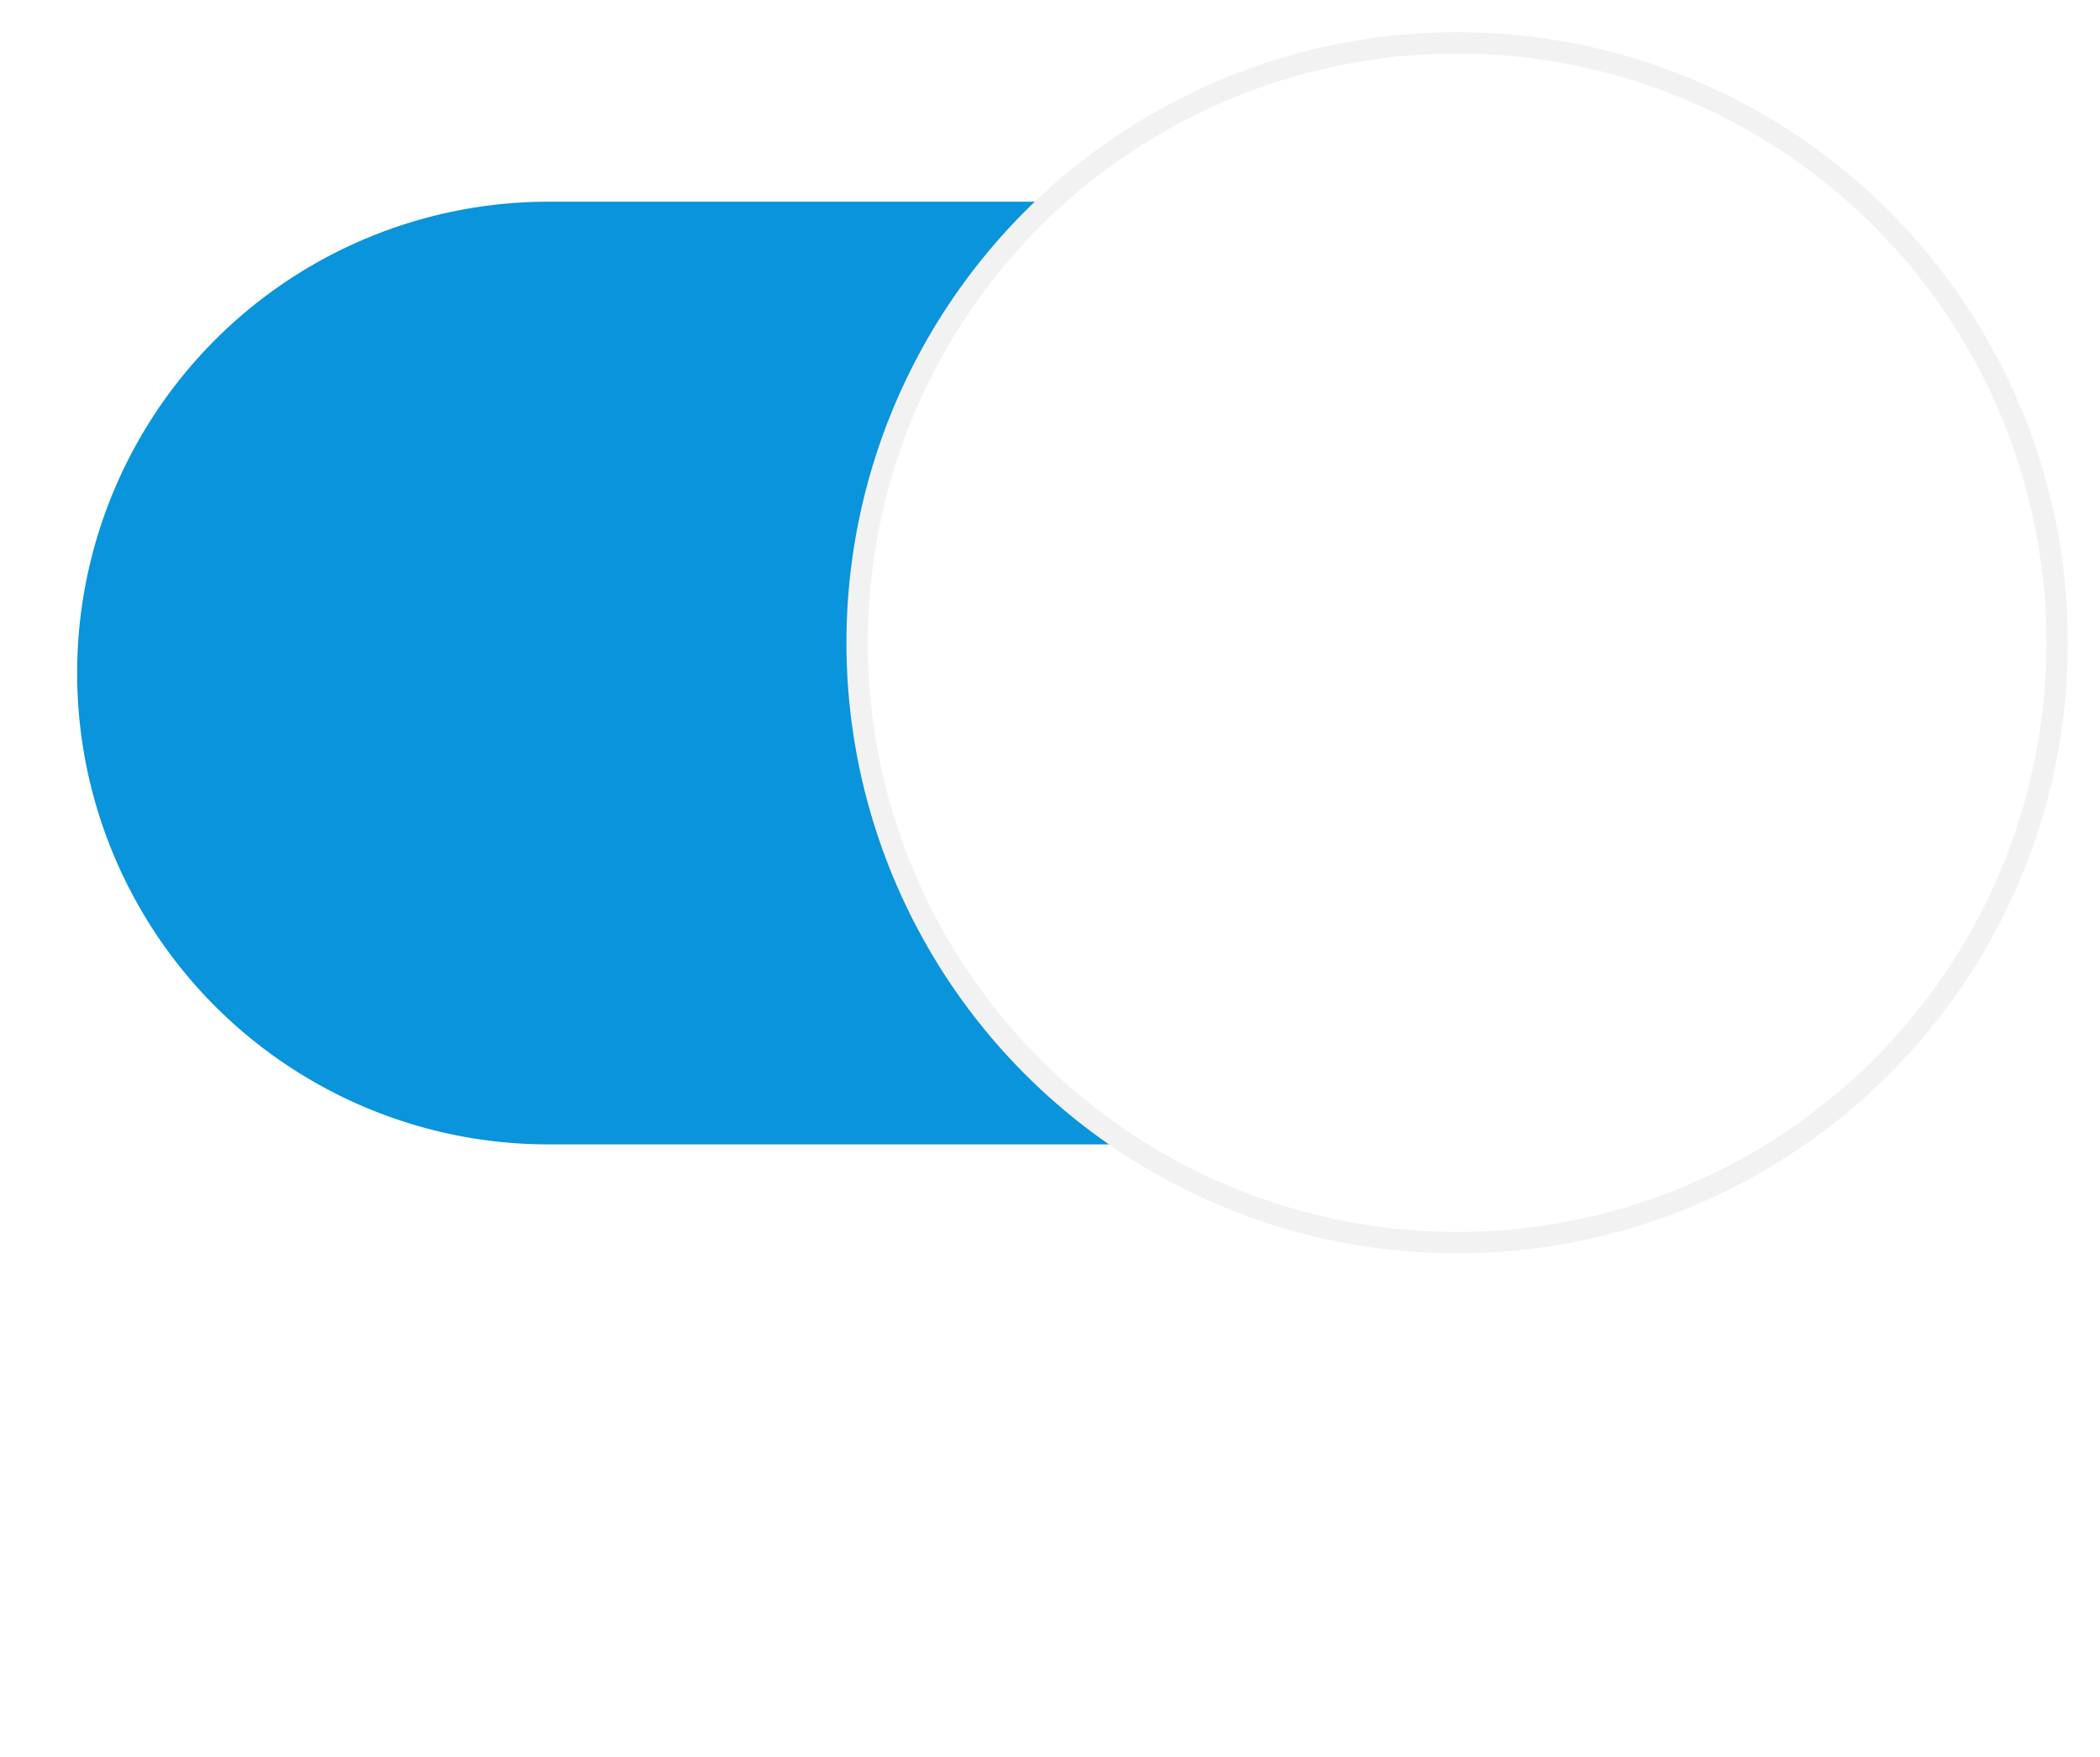<svg xmlns="http://www.w3.org/2000/svg" xmlns:xlink="http://www.w3.org/1999/xlink" width="471.145" height="394.223" viewBox="0 0 98 82">
<defs>
    <style>
      .cls-1 {
        fill: #0994dc;
        fill-rule: evenodd;
        filter: url(#filter);
      }

      .cls-2, .cls-3 {
        fill: #fff;
      }

      .cls-2 {
        fill-opacity: 0;
        filter: url(#filter-2);
      }

      .cls-3 {
        stroke: #f2f2f2;
        stroke-linejoin: round;
        stroke-width: 1px;
        filter: url(#filter-3);
      }
    </style>
    <filter id="filter" x="2" y="8" width="73" height="44" filterUnits="userSpaceOnUse">
      <feGaussianBlur result="blur" stdDeviation="2.236" in="SourceAlpha"/>
      <feFlood result="flood" flood-opacity="0.75"/>
      <feComposite result="composite" operator="out" in2="blur"/>
      <feOffset result="offset" dx="1.414" dy="1.414"/>
      <feComposite result="composite-2" operator="in" in2="SourceAlpha"/>
      <feBlend result="blend" mode="hardLight" in2="SourceGraphic"/>
    </filter>
    <filter id="filter-2" x="31" y="-6" width="73" height="73" filterUnits="userSpaceOnUse">
      <feOffset result="offset" dy="3" in="SourceAlpha"/>
      <feGaussianBlur result="blur" stdDeviation="1.732"/>
      <feFlood result="flood" flood-opacity="0.15"/>
      <feComposite result="composite" operator="in" in2="blur"/>
      <feBlend result="blend" in="SourceGraphic"/>
    </filter>
    <filter id="filter-3" x="38" y="0" width="61" height="61" filterUnits="userSpaceOnUse">
      <feGaussianBlur result="blur" stdDeviation="1" in="SourceAlpha"/>
      <feComposite result="composite"/>
      <feComposite result="composite-2"/>
      <feComposite result="composite-3"/>
      <feFlood result="flood" flood-opacity="0.1"/>
      <feComposite result="composite-4" operator="in" in2="composite-3"/>
      <feBlend result="blend" in2="SourceGraphic"/>
      <feBlend result="blend-2" in="SourceGraphic"/>
    </filter>
  </defs>
  <path id="bk" class="cls-1" d="M24.186,8H52.814a22,22,0,1,1,0,44H24.186A22,22,0,1,1,24.186,8Z"/>
  <circle id="shadow" class="cls-2" cx="67" cy="30" r="28"/>
  <g style="fill: #fff; filter: url(#filter-3)">
    <circle id="handle" class="cls-3" cx="68" cy="30" r="28" style="stroke: inherit; filter: none; fill: inherit"/>
  </g>
  <use xlink:href="#handle" style="stroke: #f2f2f2; filter: none; fill: none"/>
</svg>
